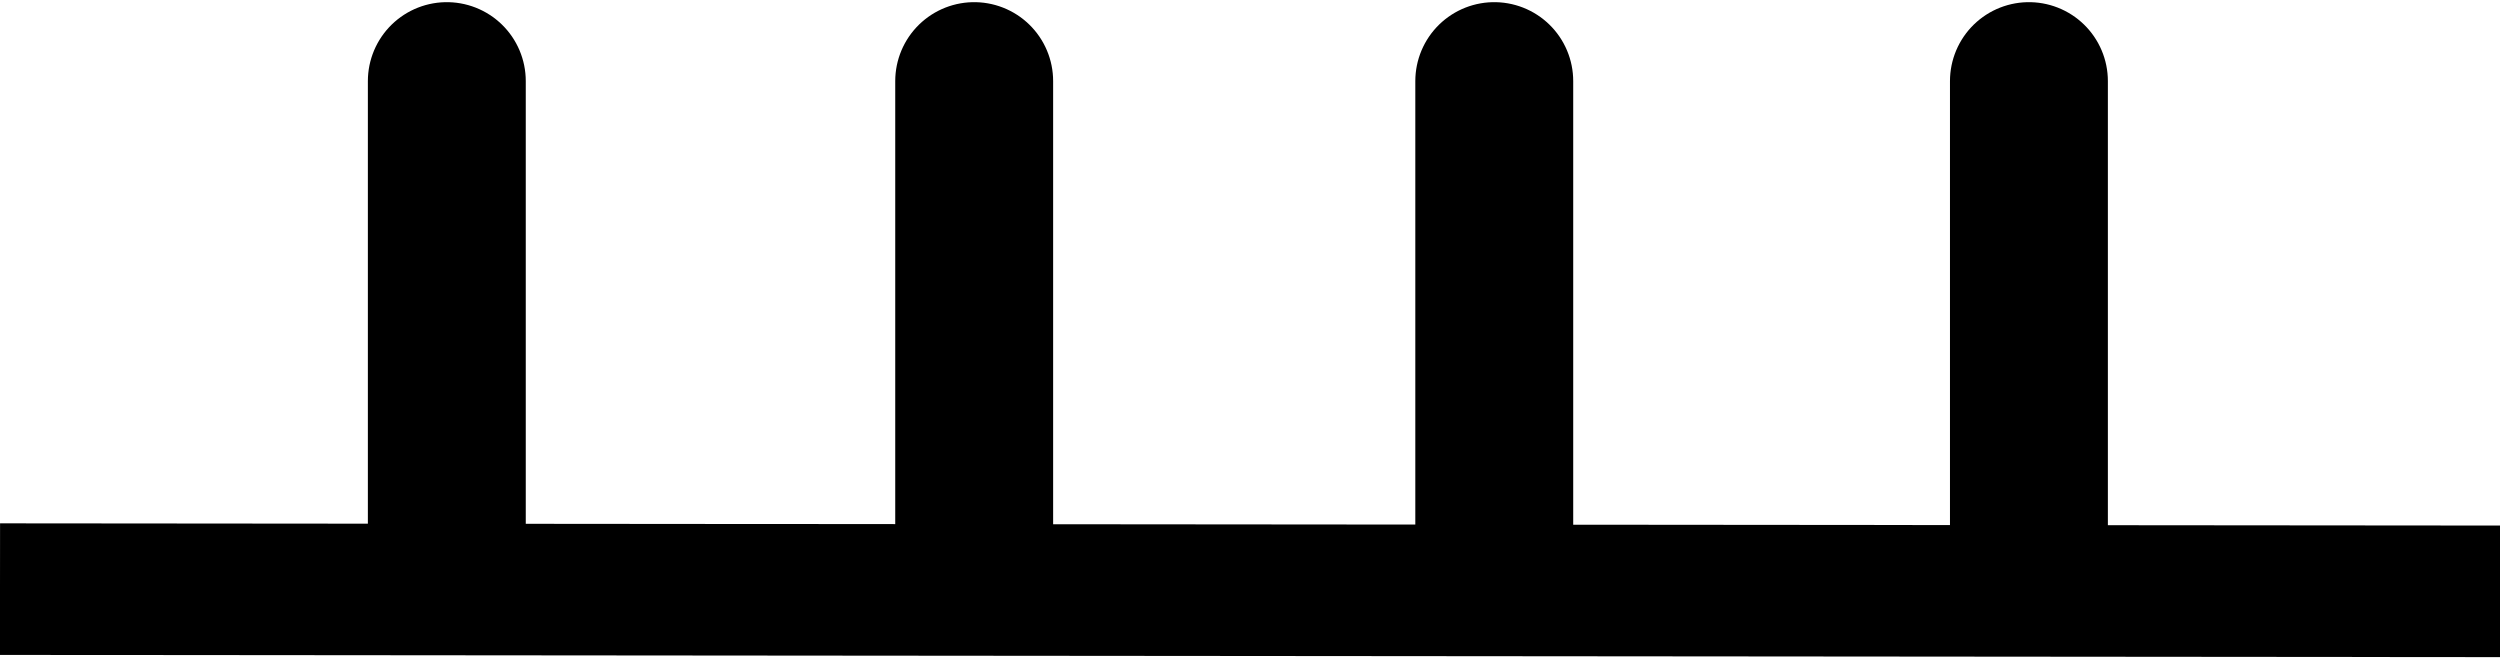 <?xml version="1.0" encoding="utf-8"?>
<svg viewBox="0 0 95 25" xmlns="http://www.w3.org/2000/svg" xmlns:bx="https://boxy-svg.com">
  <defs>
    <bx:guide x="60.121" y="-8.176" angle="0"/>
    <bx:guide x="79.884" y="-1.218" angle="0"/>
  </defs>
  <line style="stroke: rgb(0, 0, 0); stroke-width: 5px;" x1="0" y1="22.387" x2="95.093" y2="22.471"/>
  <line style="stroke: rgb(0, 0, 0);" x1="469.88" y1="156.627" x2="469.88" y2="227.912" transform="matrix(1, 0, 0, 1, -130.522, 28.614)"/>
  <line style="stroke: rgb(0, 0, 0); paint-order: fill; stroke-linecap: round; stroke-width: 6px;" x1="16.979" y1="3.082" x2="16.979" y2="21.76"/>
  <line style="stroke: rgb(0, 0, 0); paint-order: fill; stroke-linecap: round; stroke-width: 6px;" x1="77.099" y1="3.082" x2="77.099" y2="20.368"/>
  <line style="stroke: rgb(0, 0, 0); paint-order: fill; stroke-linecap: round; stroke-width: 6px;" x1="37.019" y1="3.082" x2="37.019" y2="20.924"/>
  <line style="stroke: rgb(0, 0, 0); paint-order: fill; stroke-linecap: round; stroke-width: 6px;" x1="56.782" y1="3.082" x2="56.782" y2="20.368"/>
</svg>
